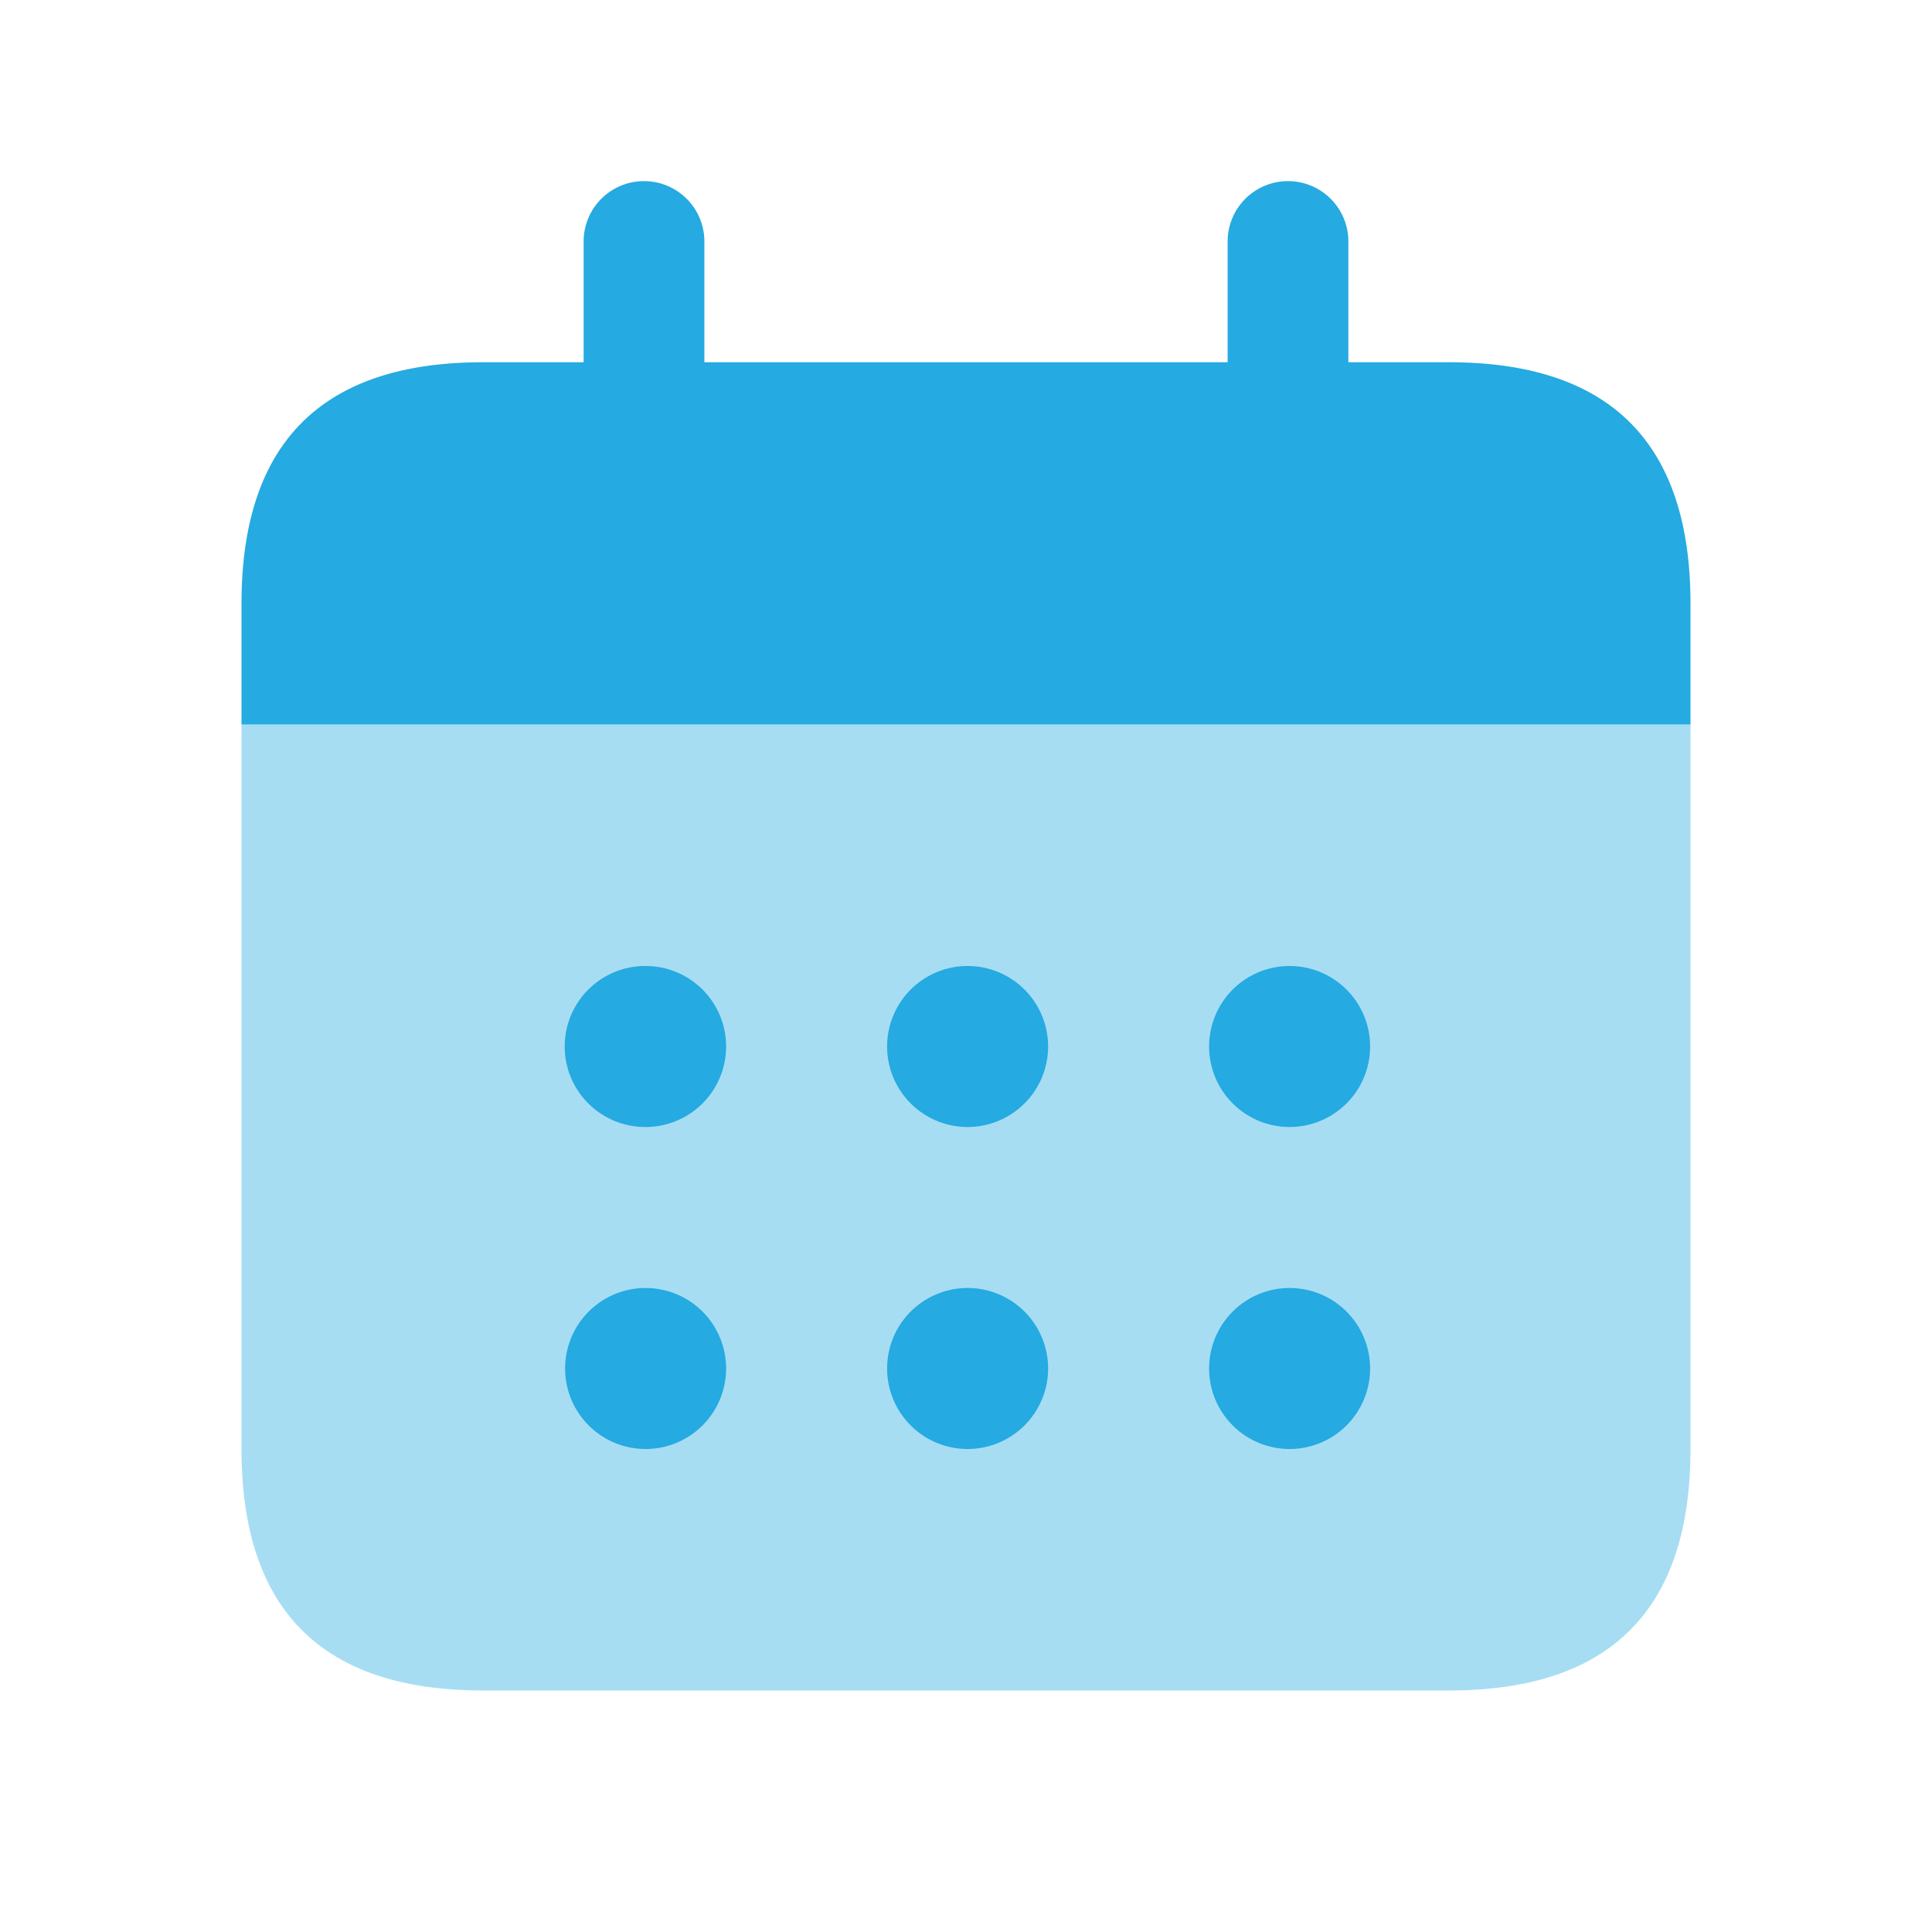 <svg xmlns="http://www.w3.org/2000/svg" width="36" height="36" viewBox="0 0 36 36">
  <g id="calendar" transform="translate(-3172 -2092)">
    <rect id="Frame" width="36" height="36" transform="translate(3172 2092)" fill="#25aae1" opacity="0"/>
    <path id="Path_7383" data-name="Path 7383" d="M3175,2114.5q0,4.5,4.5,4.5h18q4.5,0,4.5-4.5V2101h-27Z" transform="translate(1.5 4.5)" fill="#25aae1" opacity="0.4"/>
    <path id="Path_7384" data-name="Path 7384" d="M3197.5,2097.625h-1.875v-2.25a1.125,1.125,0,0,0-2.25,0v2.25h-9.75v-2.25a1.125,1.125,0,0,0-2.25,0v2.25H3179.5q-4.5,0-4.5,4.5v2.25h27v-2.25Q3202,2097.625,3197.5,2097.625Z" transform="translate(1.5 1.125)" fill="#25aae1"/>
    <path id="Path_7385" data-name="Path 7385" d="M3180.523,2107a1.5,1.5,0,1,1-.015-3h.015a1.5,1.5,0,0,1,0,3Zm7.5-1.5a1.5,1.5,0,0,0-1.5-1.5h-.015a1.5,1.5,0,1,0,1.515,1.5Zm6,0a1.5,1.5,0,0,0-1.5-1.5h-.015a1.5,1.5,0,1,0,1.515,1.5Zm-12,6a1.5,1.5,0,0,0-1.5-1.5h-.015a1.5,1.5,0,1,0,1.515,1.5Zm6,0a1.5,1.5,0,0,0-1.5-1.5h-.015a1.5,1.5,0,1,0,1.515,1.5Zm6,0a1.5,1.5,0,0,0-1.5-1.5h-.015a1.5,1.5,0,1,0,1.515,1.5Z" transform="translate(3.507 6)" fill="#25aae1"/>
  </g>
</svg>
